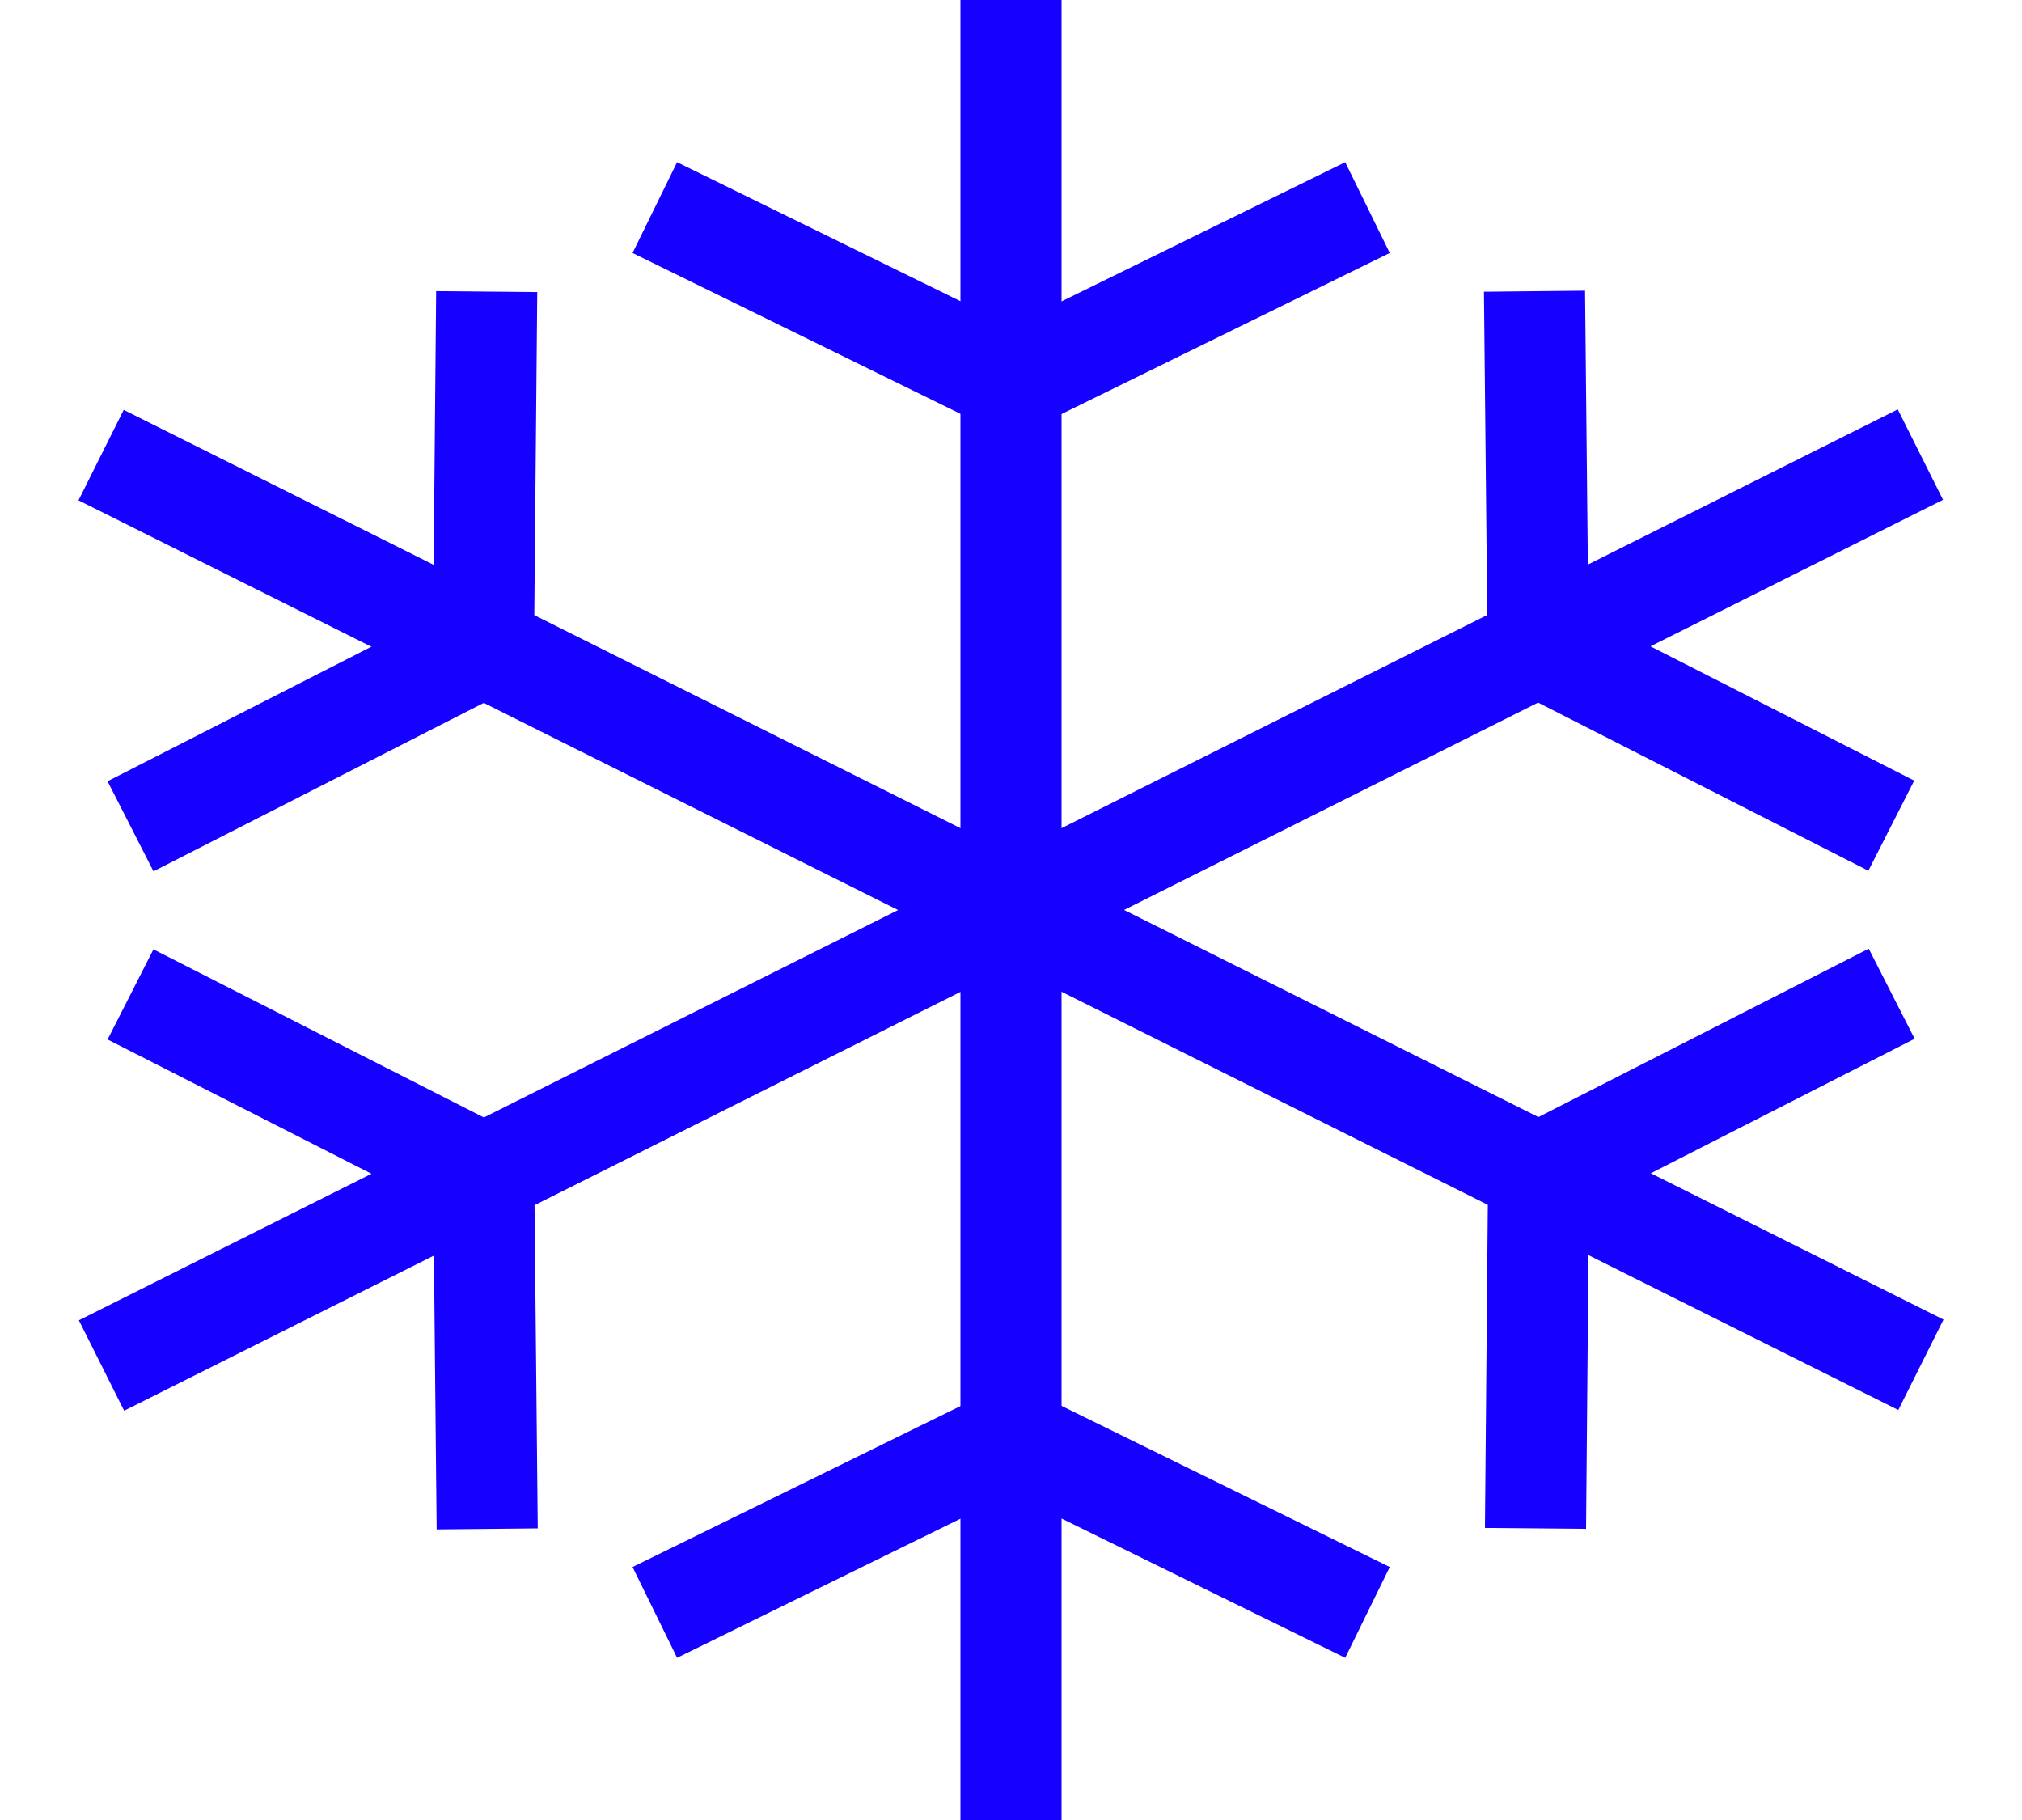 <svg width="20" height="18" viewBox="0 0 20 18" fill="none" xmlns="http://www.w3.org/2000/svg">
<path d="M10 0V18" stroke="#1600FF" stroke-miterlimit="10"/>
<path d="M6.477 15.947L10.002 14.217L13.526 15.947" stroke="#1600FF" stroke-miterlimit="10"/>
<path d="M13.526 2.053L10.002 3.782L6.477 2.053" stroke="#1600FF" stroke-miterlimit="10"/>
<path d="M1.004 13.505L18.995 4.496" stroke="#1600FF" stroke-miterlimit="10"/>
<path d="M18.707 8.166L15.214 6.388L15.178 2.88" stroke="#1600FF" stroke-miterlimit="10"/>
<path d="M1.291 9.835L4.784 11.612L4.819 15.121" stroke="#1600FF" stroke-miterlimit="10"/>
<path d="M19 13.498L1 4.501" stroke="#1600FF" stroke-miterlimit="10"/>
<path d="M4.814 2.884L4.782 6.392L1.291 8.172" stroke="#1600FF" stroke-miterlimit="10"/>
<path d="M15.188 15.116L15.219 11.608L18.711 9.828" stroke="#1600FF" stroke-miterlimit="10"/>
</svg>
